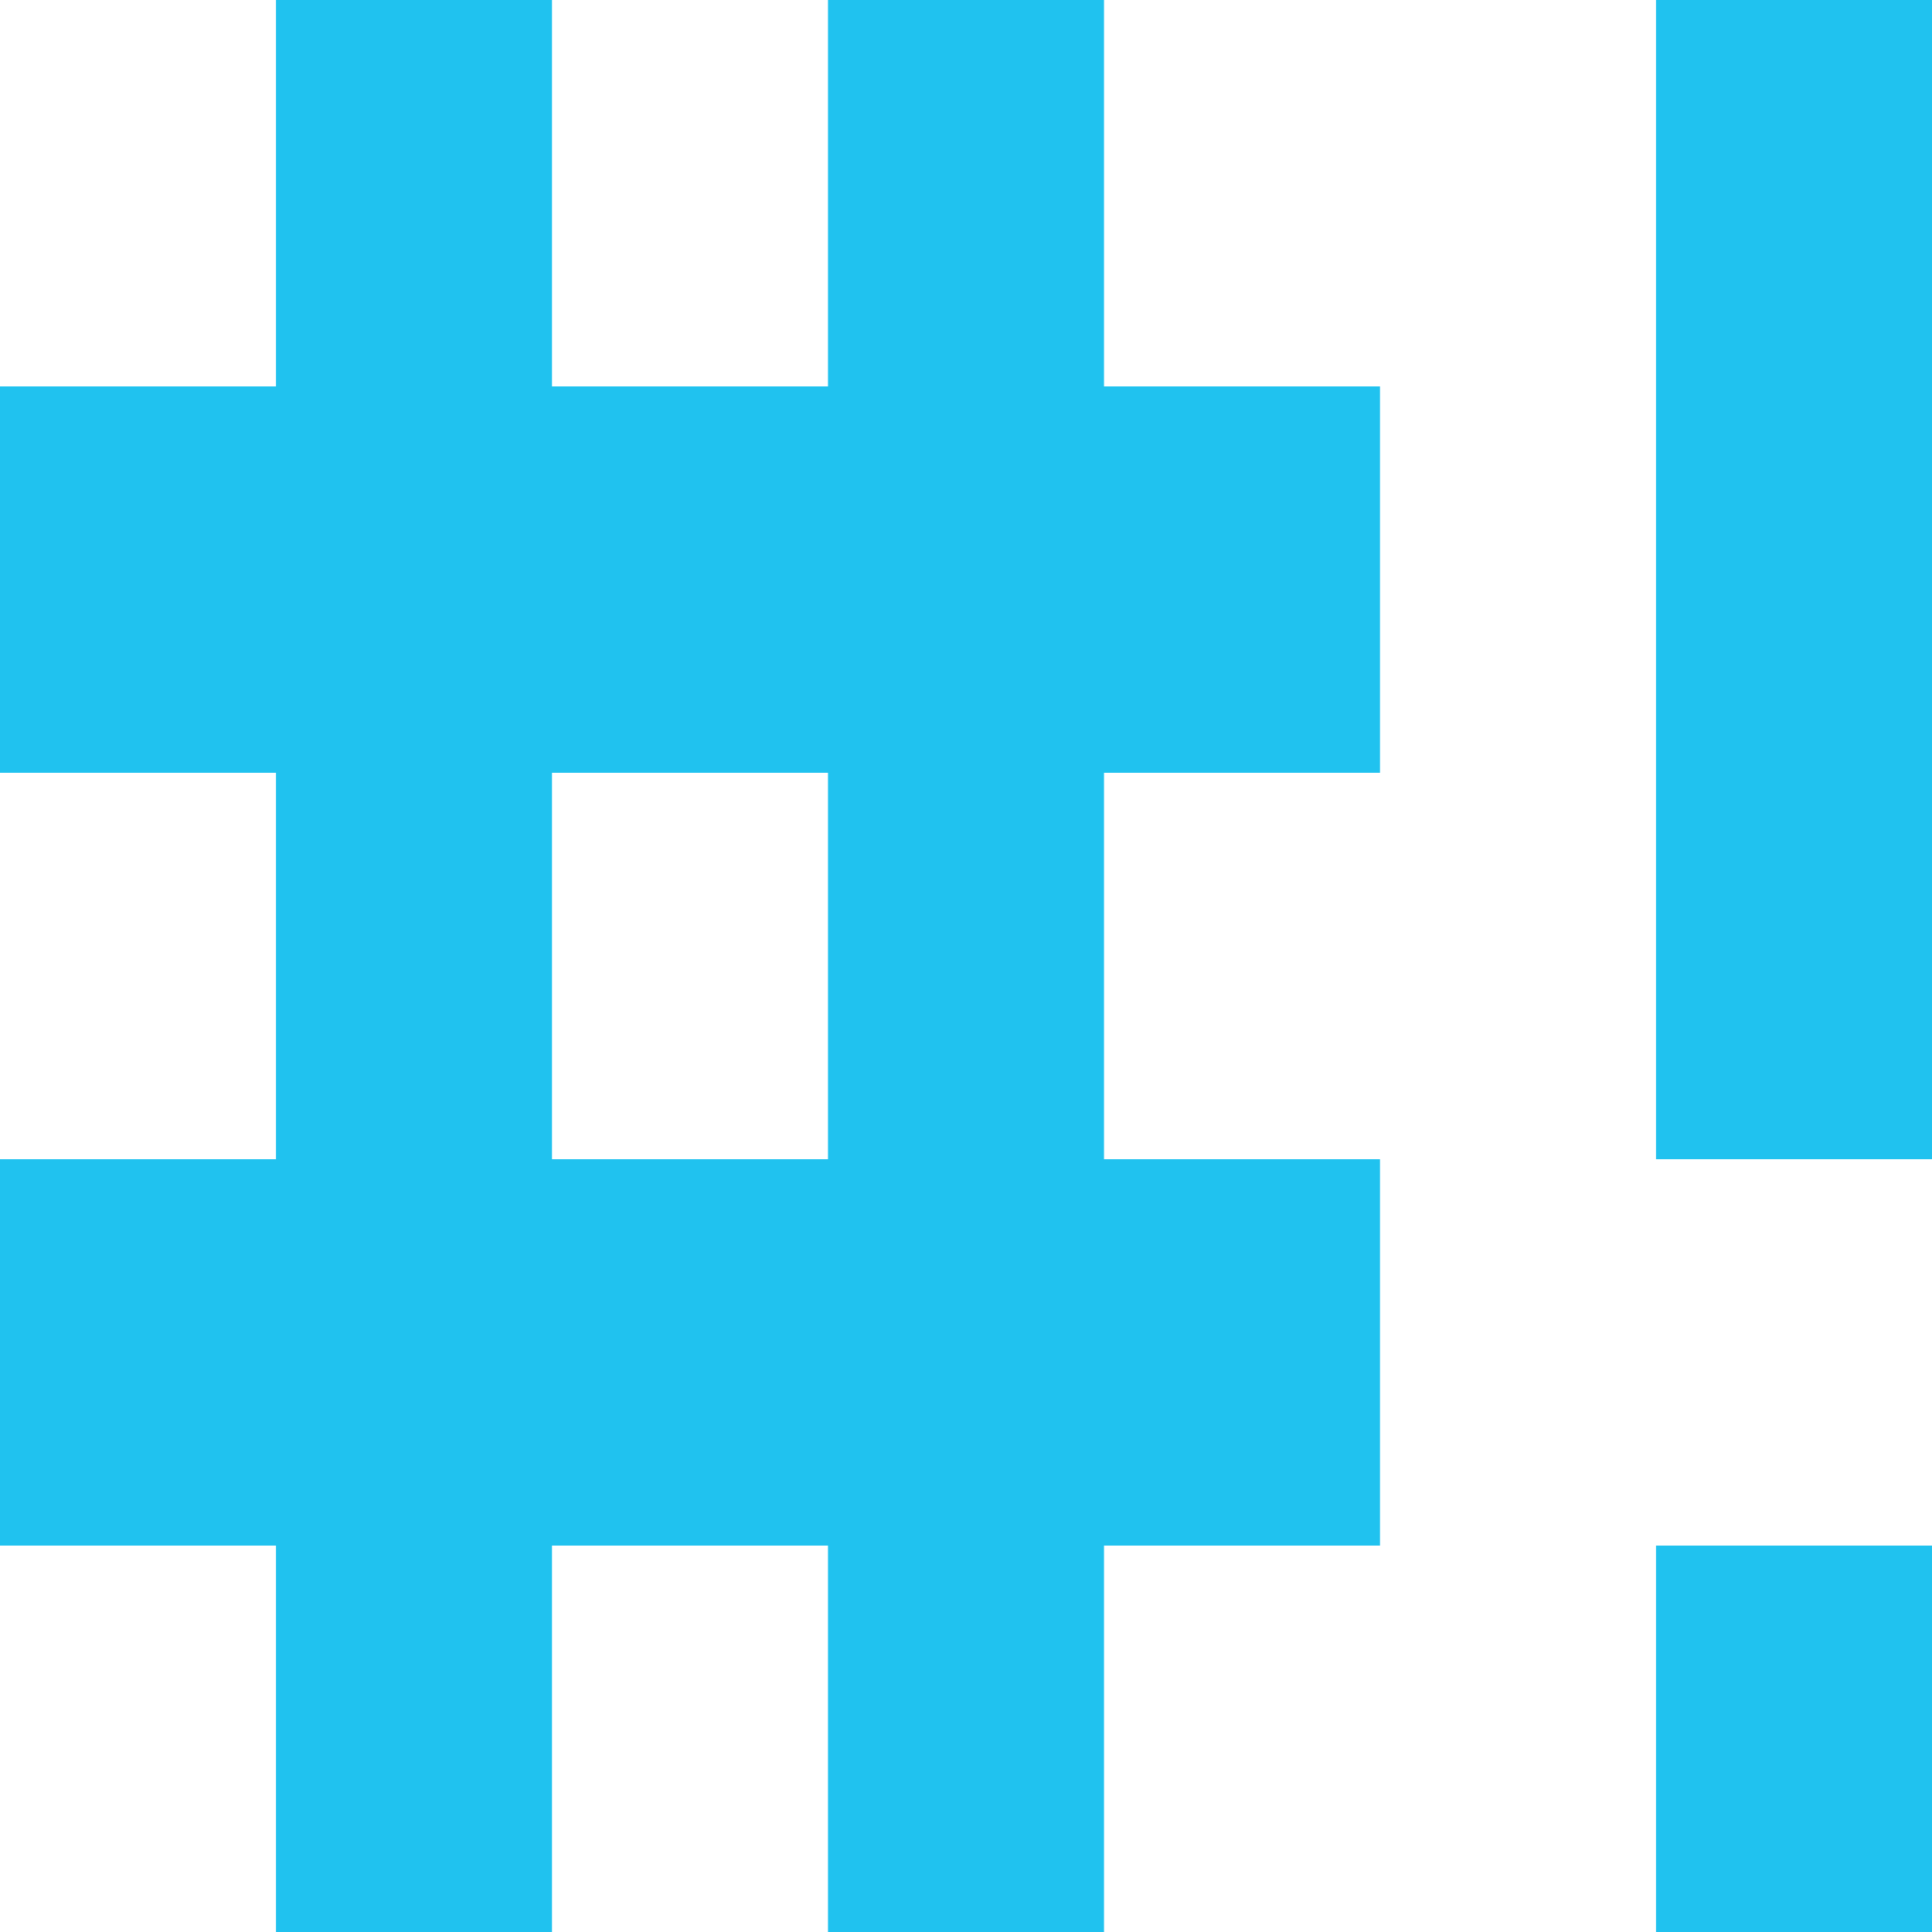 <?xml version="1.0" encoding="UTF-8" standalone="no"?>
<svg
   xmlns:dc="http://purl.org/dc/elements/1.1/"
   xmlns:cc="http://creativecommons.org/ns#"
   xmlns:rdf="http://www.w3.org/1999/02/22-rdf-syntax-ns#"
   xmlns:svg="http://www.w3.org/2000/svg"
   xmlns="http://www.w3.org/2000/svg"
   xmlns:sodipodi="http://sodipodi.sourceforge.net/DTD/sodipodi-0.dtd"
   xmlns:inkscape="http://www.inkscape.org/namespaces/inkscape"
   width="110"
   height="110"
   version="1.1"
   id="svg61"
   sodipodi:docname="sh.svg"
   style="fill:#000000"
   inkscape:version="0.92.5 (2060ec1f9f, 2020-04-08)">
  <defs
     id="defs65" />
  <sodipodi:namedview
     pagecolor="#ffffff"
     bordercolor="#666666"
     borderopacity="1"
     objecttolerance="10"
     gridtolerance="10"
     guidetolerance="10"
     inkscape:pageopacity="0"
     inkscape:pageshadow="2"
     inkscape:window-width="1920"
     inkscape:window-height="1020"
     id="namedview63"
     showgrid="false"
     inkscape:zoom="3.3875"
     inkscape:cx="162.67688"
     inkscape:cy="20.084396"
     inkscape:window-x="0"
     inkscape:window-y="0"
     inkscape:window-maximized="1"
     inkscape:current-layer="svg61" />
  <rect
     width="78.571"
     height="22"
     x="0"
     y="22"
     id="rect49"
     style="stroke-width:1;fill:#20c2ef;fill-opacity:1" />
  <rect
     width="78.571"
     height="22"
     x="0"
     y="66"
     id="rect51"
     style="stroke-width:1;fill:#20c2ef;fill-opacity:1" />
  <rect
     width="15.714"
     height="110"
     x="15.714"
     y="0"
     id="rect53"
     style="stroke-width:1;fill:#20c2ef;fill-opacity:1" />
  <rect
     width="15.714"
     height="110"
     x="47.143"
     y="0"
     id="rect55"
     style="stroke-width:1;fill:#20c2ef;fill-opacity:1" />
  <rect
     width="15.714"
     height="66"
     x="94.286"
     y="0"
     id="rect57"
     style="stroke-width:1;fill:#20c2ef;fill-opacity:1" />
  <rect
     width="15.714"
     height="22"
     x="94.286"
     y="88"
     id="rect59"
     style="stroke-width:1;fill:#20c2ef;fill-opacity:1" />
</svg>
